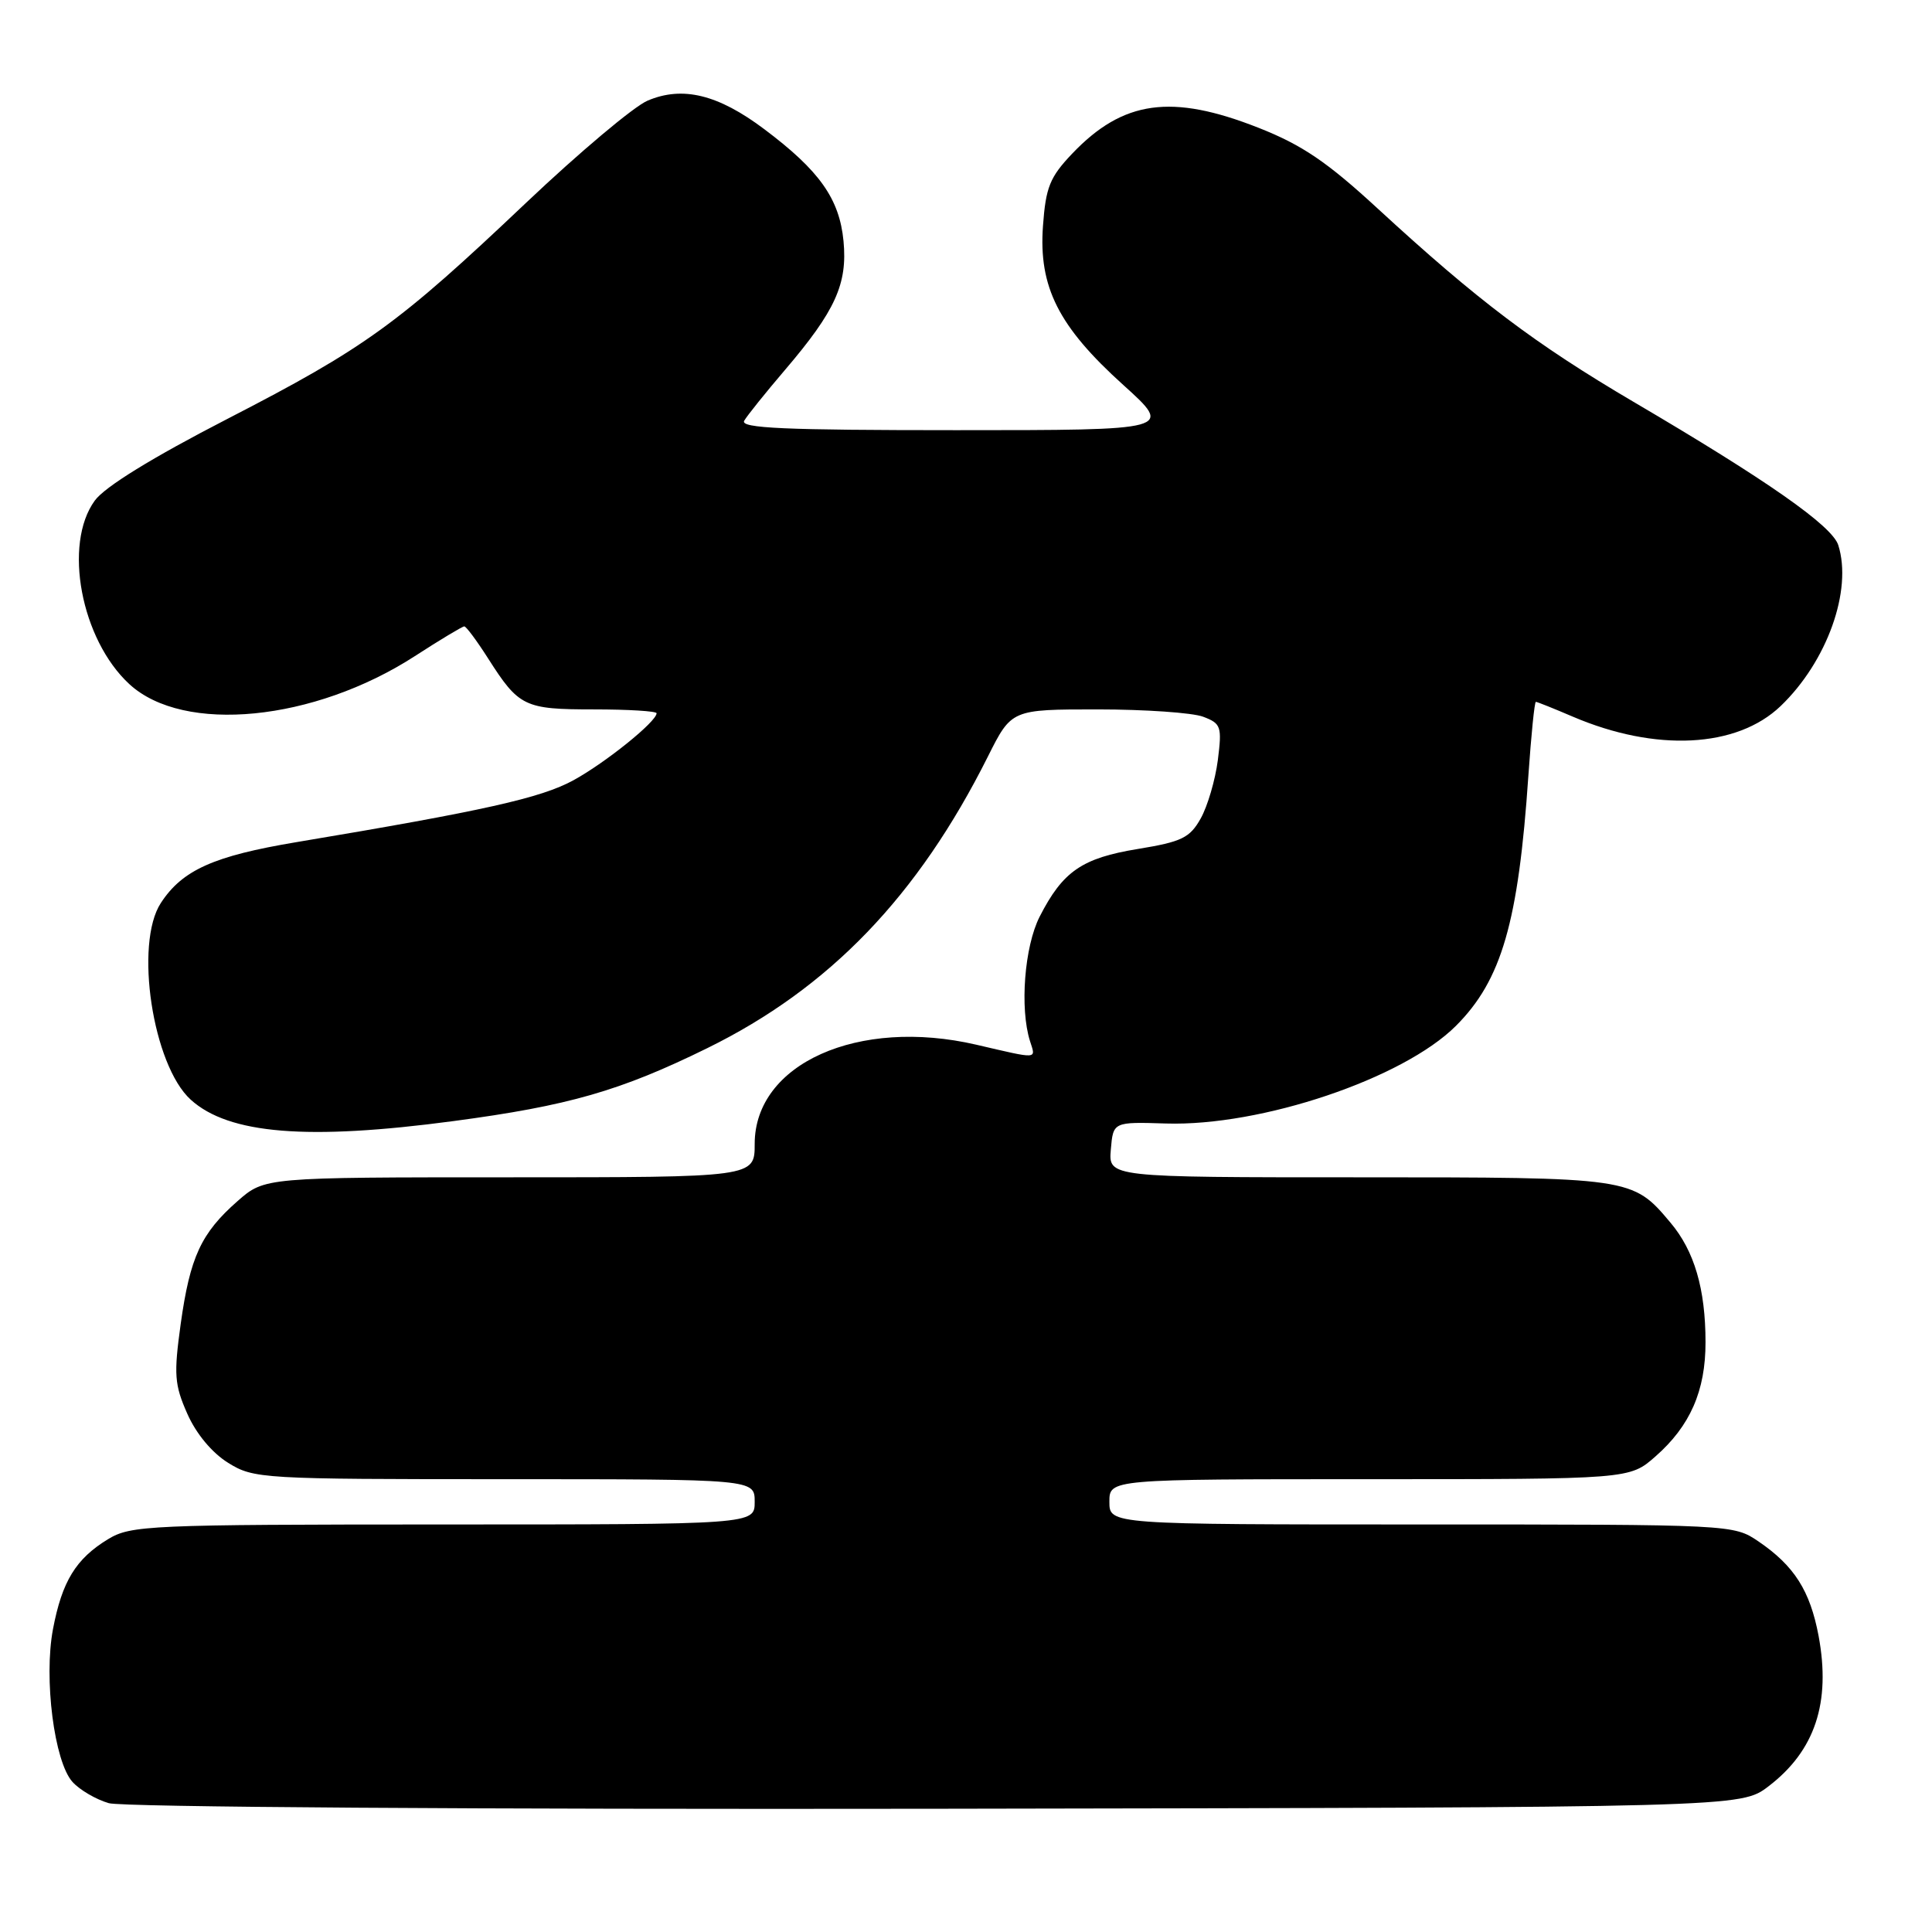<?xml version="1.0" encoding="UTF-8" standalone="no"?>
<!DOCTYPE svg PUBLIC "-//W3C//DTD SVG 1.1//EN" "http://www.w3.org/Graphics/SVG/1.1/DTD/svg11.dtd" >
<svg xmlns="http://www.w3.org/2000/svg" xmlns:xlink="http://www.w3.org/1999/xlink" version="1.1" viewBox="0 0 256 256">
 <g >
 <path fill="currentColor"
d=" M 234.33 236.70 C 240.50 231.99 242.62 225.61 240.97 216.75 C 239.84 210.77 237.75 207.48 233.01 204.25 C 229.71 202.01 229.59 202.00 188.35 202.00 C 147.00 202.00 147.00 202.00 147.00 199.00 C 147.00 196.00 147.00 196.00 181.47 196.00 C 215.93 196.00 215.93 196.00 219.35 192.99 C 223.95 188.96 226.00 184.29 225.99 177.85 C 225.99 170.80 224.51 165.75 221.34 162.00 C 216.31 156.01 216.21 156.00 179.99 156.00 C 146.88 156.00 146.88 156.00 147.19 152.33 C 147.50 148.65 147.50 148.65 154.50 148.87 C 167.12 149.26 185.92 142.92 192.92 135.93 C 198.98 129.87 201.20 122.19 202.52 102.75 C 202.89 97.39 203.33 93.00 203.51 93.00 C 203.69 93.00 205.88 93.88 208.38 94.95 C 219.38 99.66 230.13 99.12 235.94 93.56 C 242.10 87.66 245.48 78.21 243.58 72.23 C 242.76 69.67 234.18 63.66 216.44 53.24 C 203.39 45.56 195.81 39.84 182.58 27.66 C 175.84 21.45 172.55 19.22 166.78 16.94 C 155.24 12.39 148.81 13.28 142.06 20.37 C 139.11 23.47 138.57 24.81 138.20 29.93 C 137.61 38.03 140.25 43.26 148.83 51.00 C 155.47 57.00 155.47 57.00 126.68 57.00 C 103.92 57.00 98.04 56.74 98.61 55.75 C 99.01 55.06 101.45 52.02 104.03 49.00 C 110.70 41.18 112.31 37.62 111.77 31.94 C 111.23 26.34 108.59 22.61 101.29 17.13 C 95.15 12.51 90.44 11.36 85.80 13.34 C 83.99 14.11 76.75 20.20 69.71 26.87 C 52.74 42.96 48.44 46.07 30.14 55.50 C 20.16 60.64 13.88 64.51 12.56 66.33 C 8.35 72.11 10.73 84.75 17.15 90.66 C 24.35 97.28 41.60 95.58 54.97 86.94 C 58.32 84.77 61.27 83.00 61.52 83.00 C 61.77 83.00 63.19 84.91 64.68 87.25 C 68.76 93.65 69.48 94.00 78.69 94.00 C 83.26 94.00 87.00 94.23 87.00 94.51 C 87.00 95.61 80.28 101.03 76.00 103.38 C 71.69 105.74 64.16 107.43 39.27 111.59 C 28.33 113.42 24.17 115.28 21.32 119.64 C 17.78 125.04 20.23 141.15 25.28 145.72 C 30.32 150.28 40.75 151.13 60.08 148.55 C 75.34 146.52 82.20 144.55 93.73 138.88 C 109.92 130.92 121.63 118.75 130.90 100.25 C 134.03 94.00 134.03 94.00 145.45 94.00 C 151.73 94.00 158.02 94.44 159.42 94.97 C 161.80 95.87 161.93 96.26 161.37 100.72 C 161.03 103.35 160.01 106.83 159.10 108.45 C 157.66 111.02 156.59 111.54 150.79 112.49 C 143.37 113.70 140.83 115.45 137.76 121.46 C 135.74 125.43 135.11 133.61 136.48 137.95 C 137.26 140.40 137.72 140.37 129.37 138.43 C 113.72 134.80 100.00 140.94 100.00 151.58 C 100.00 156.00 100.00 156.00 67.53 156.00 C 35.07 156.00 35.07 156.00 31.48 159.15 C 26.64 163.40 25.18 166.56 23.94 175.45 C 23.02 182.13 23.11 183.47 24.82 187.33 C 26.00 190.00 28.10 192.51 30.24 193.84 C 33.64 195.94 34.66 196.00 66.87 196.00 C 100.00 196.00 100.00 196.00 100.00 199.00 C 100.00 202.00 100.00 202.00 58.75 202.00 C 19.63 202.01 17.34 202.11 14.30 203.96 C 10.05 206.55 8.22 209.54 7.02 215.87 C 5.78 222.43 7.19 233.45 9.61 236.12 C 10.56 237.17 12.72 238.44 14.42 238.93 C 16.18 239.45 63.17 239.76 124.08 239.67 C 230.66 239.50 230.66 239.50 234.33 236.70 Z "/>
</g>
</svg>